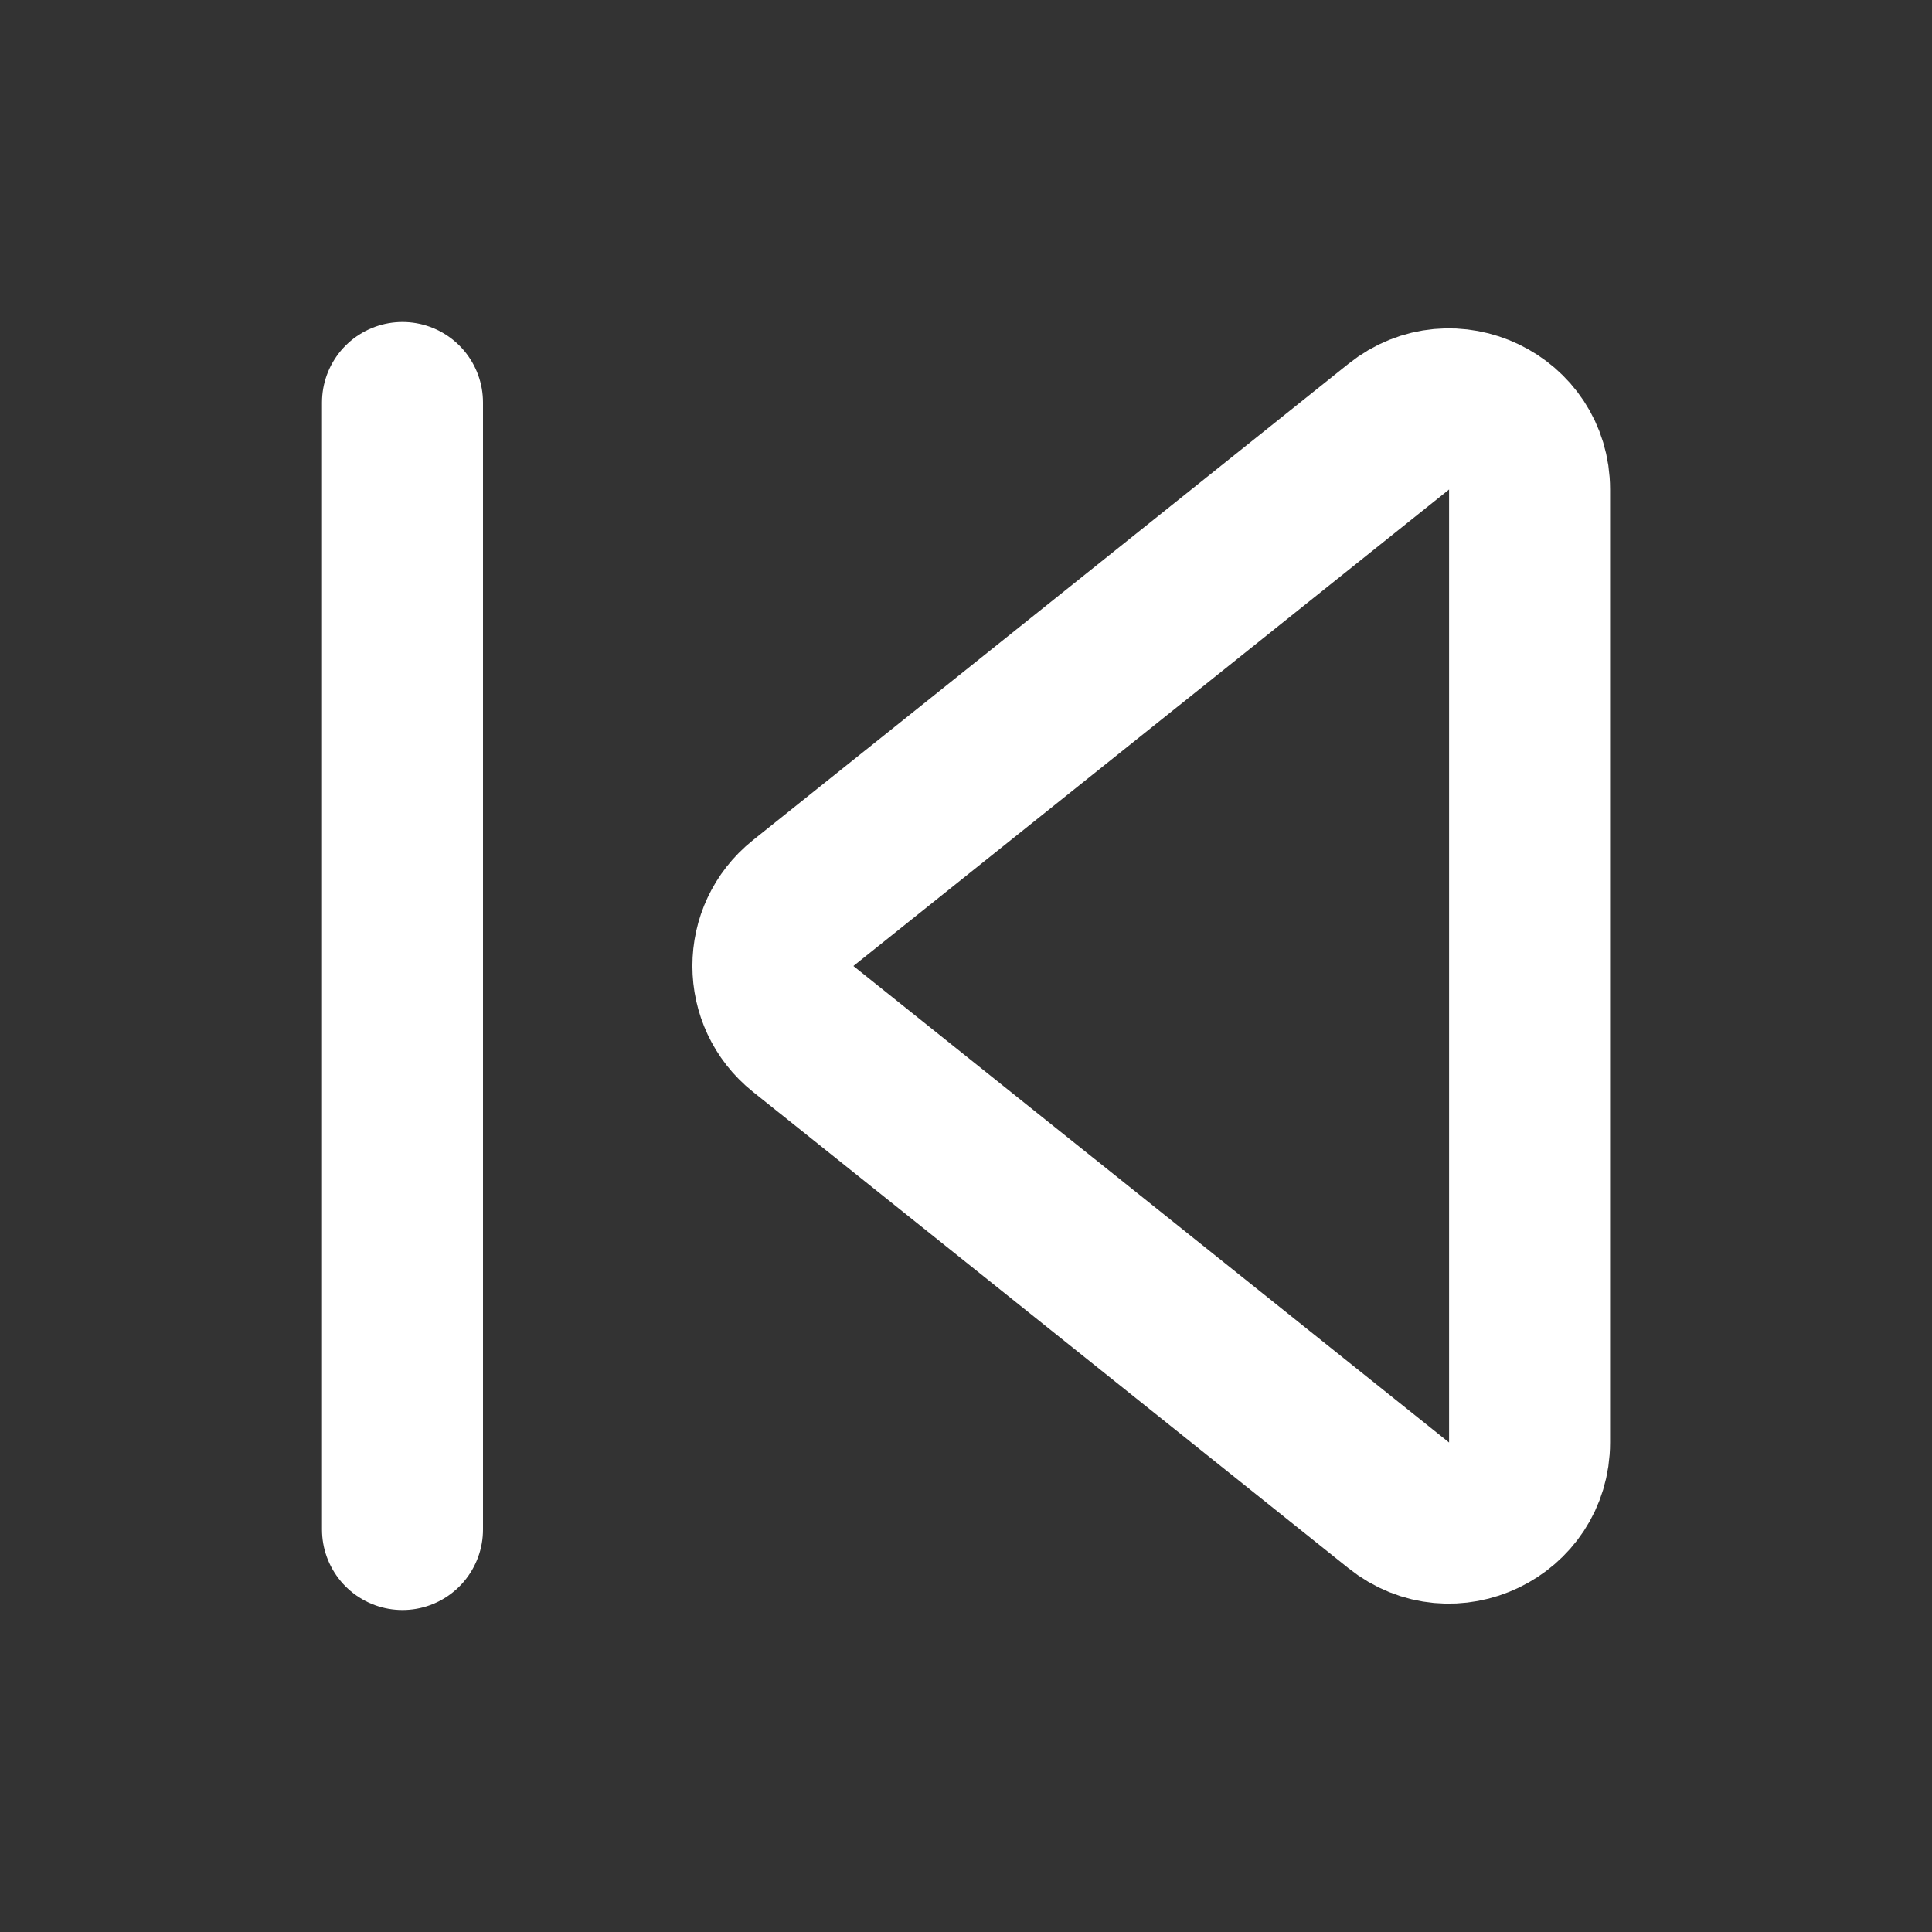 <svg width="24" height="24" viewBox="0 0 24 24" fill="none" xmlns="http://www.w3.org/2000/svg">
<rect x="0" y="0" width="24" height="24" fill="#333333" stroke="none"/>
<path d="M5 5L5 19" stroke="white" stroke-width="2" stroke-linecap="round" stroke-linejoin="round"/>
<path d="M9.977 12.781C9.476 12.38 9.476 11.619 9.977 11.219L17.376 5.3C18.031 4.776 19.001 5.242 19.001 6.08V17.919C19.001 18.758 18.031 19.224 17.376 18.7L9.977 12.781Z" stroke="white" stroke-width="2" stroke-linecap="round" stroke-linejoin="round"/>
</svg>

